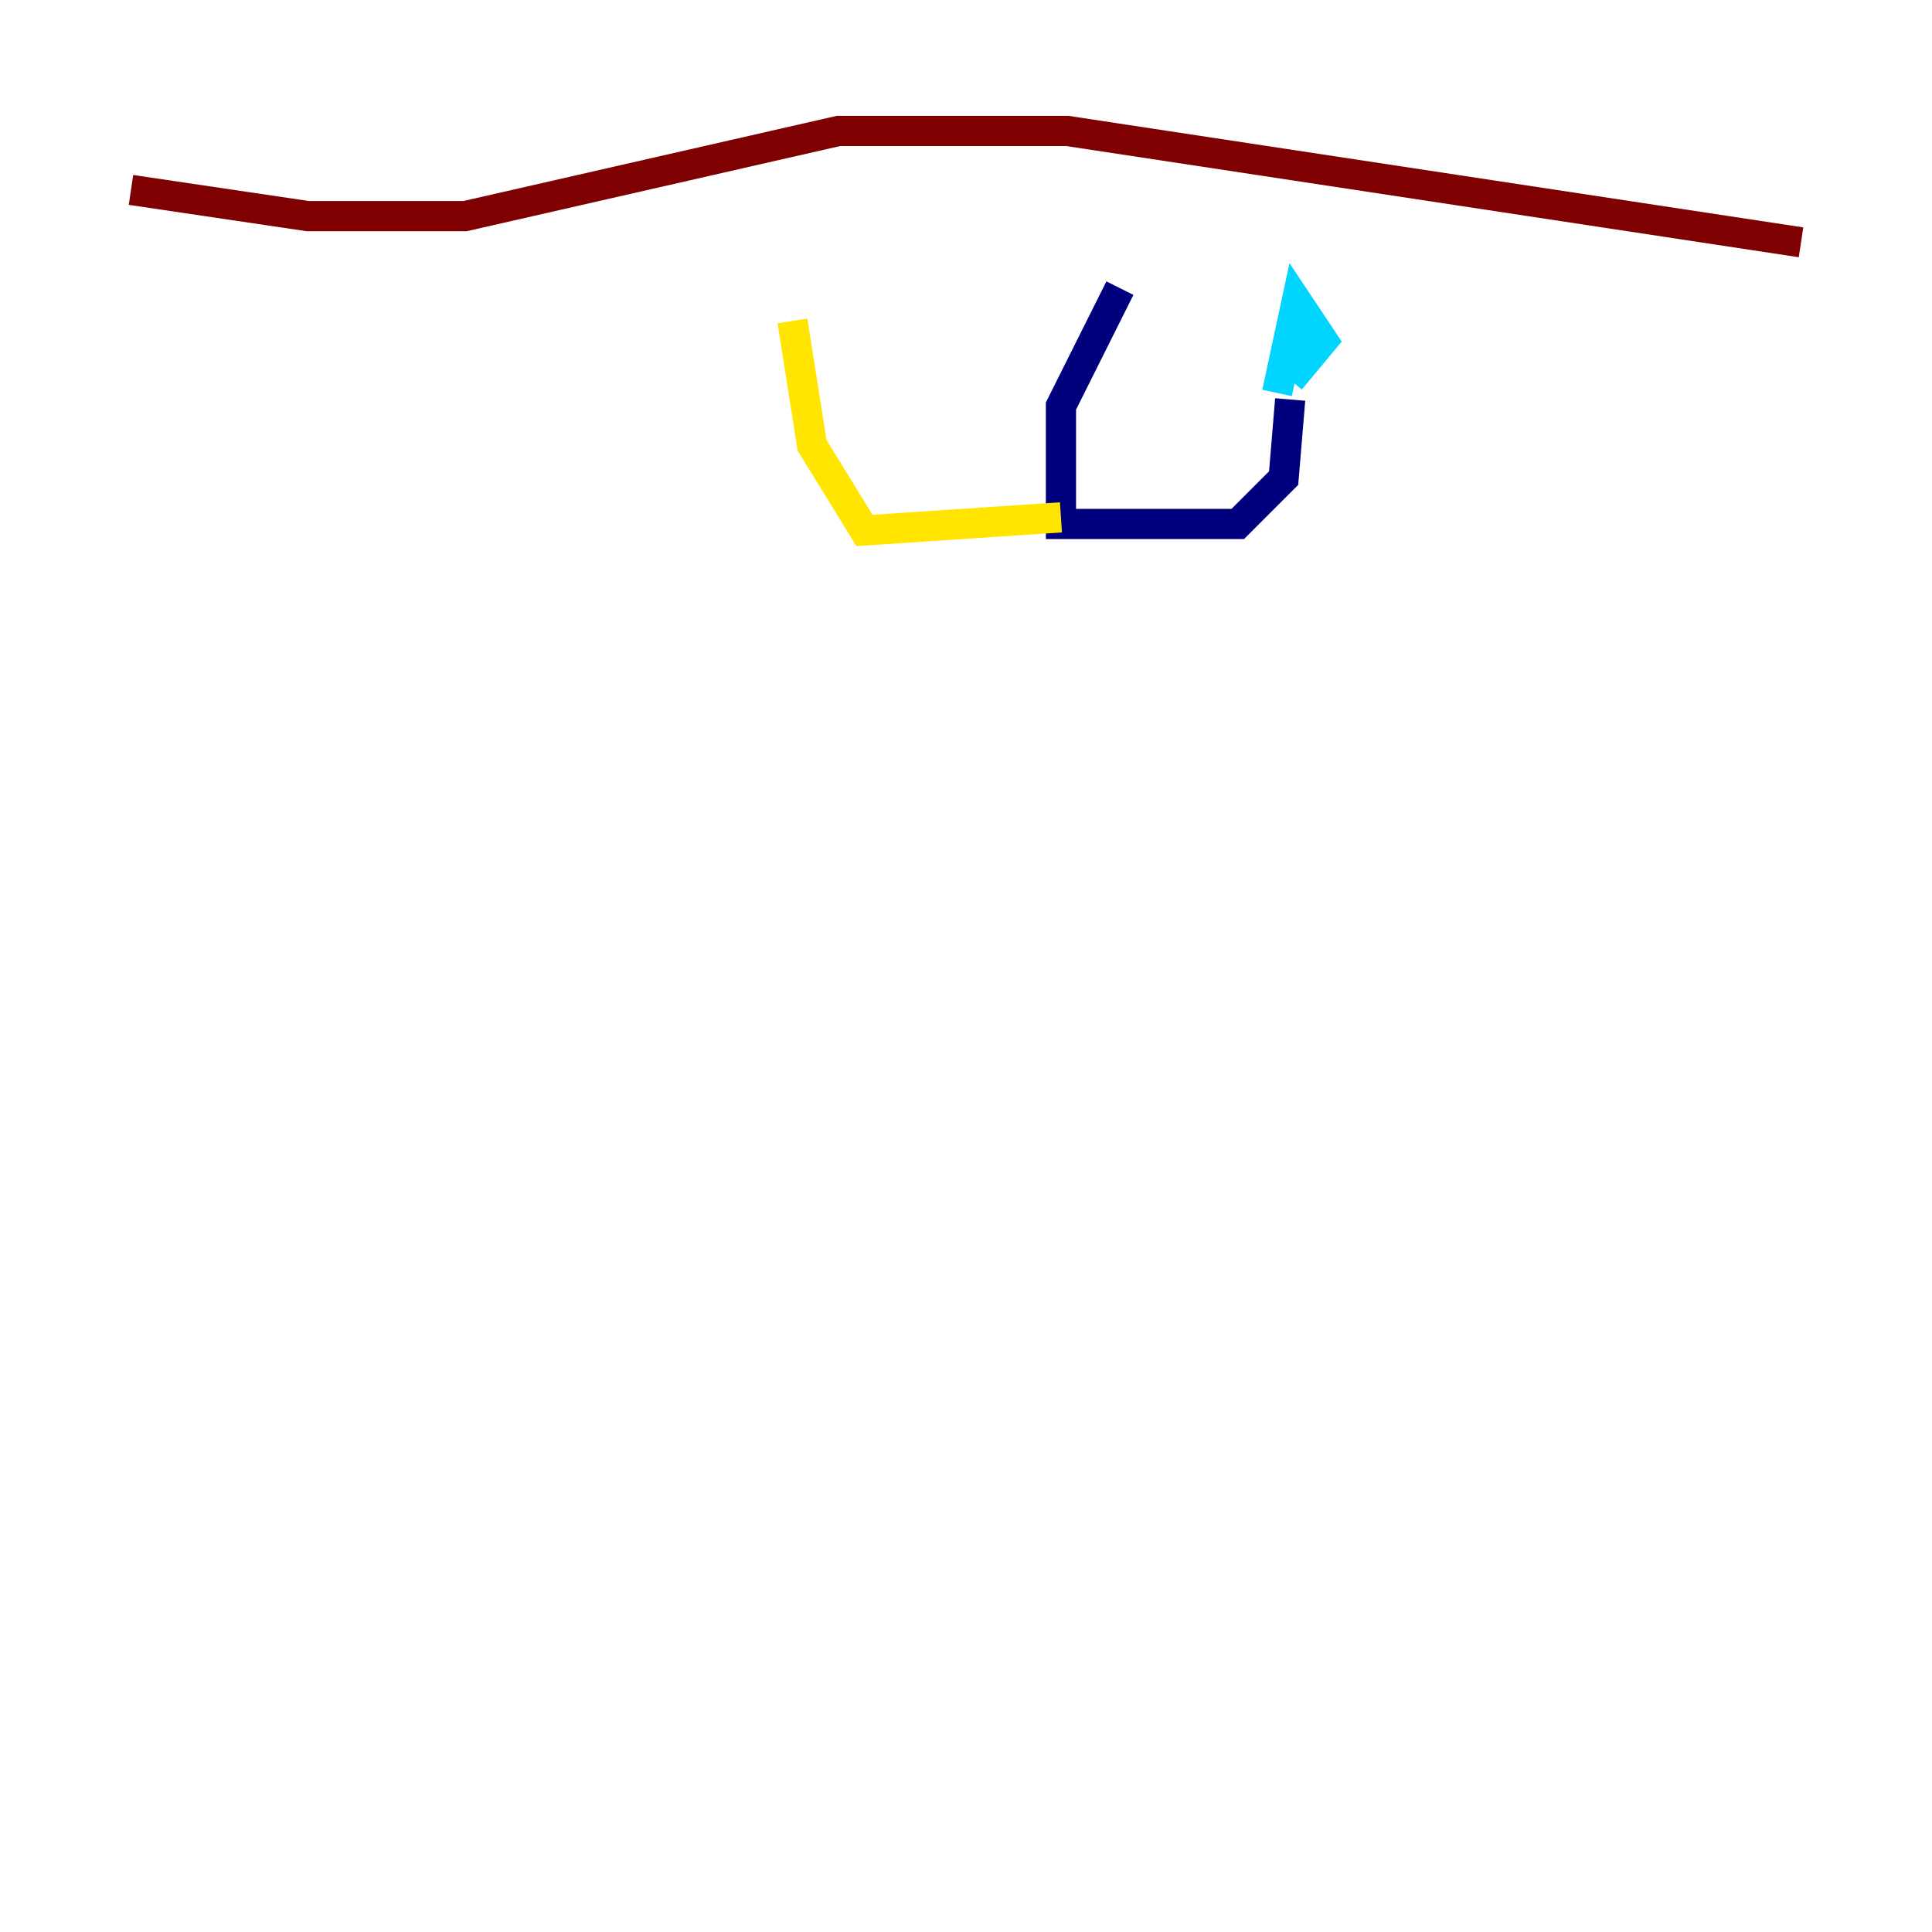 <?xml version="1.0" encoding="utf-8" ?>
<svg baseProfile="tiny" height="128" version="1.2" viewBox="0,0,128,128" width="128" xmlns="http://www.w3.org/2000/svg" xmlns:ev="http://www.w3.org/2001/xml-events" xmlns:xlink="http://www.w3.org/1999/xlink"><defs /><polyline fill="none" points="74.197,19.091 70.291,26.902 70.291,34.712 82.007,34.712 85.044,31.675 85.478,26.468" stroke="#00007f" stroke-width="2" /><polyline fill="none" points="85.478,25.166 87.647,22.563 85.912,19.959 84.61,26.034" stroke="#00d4ff" stroke-width="2" /><polyline fill="none" points="70.291,34.278 57.275,35.146 53.803,29.505 52.502,21.261" stroke="#ffe500" stroke-width="2" /><polyline fill="none" points="119.322,16.054 70.725,8.678 55.539,8.678 30.807,14.319 20.393,14.319 8.678,12.583" stroke="#7f0000" stroke-width="2" /></svg>